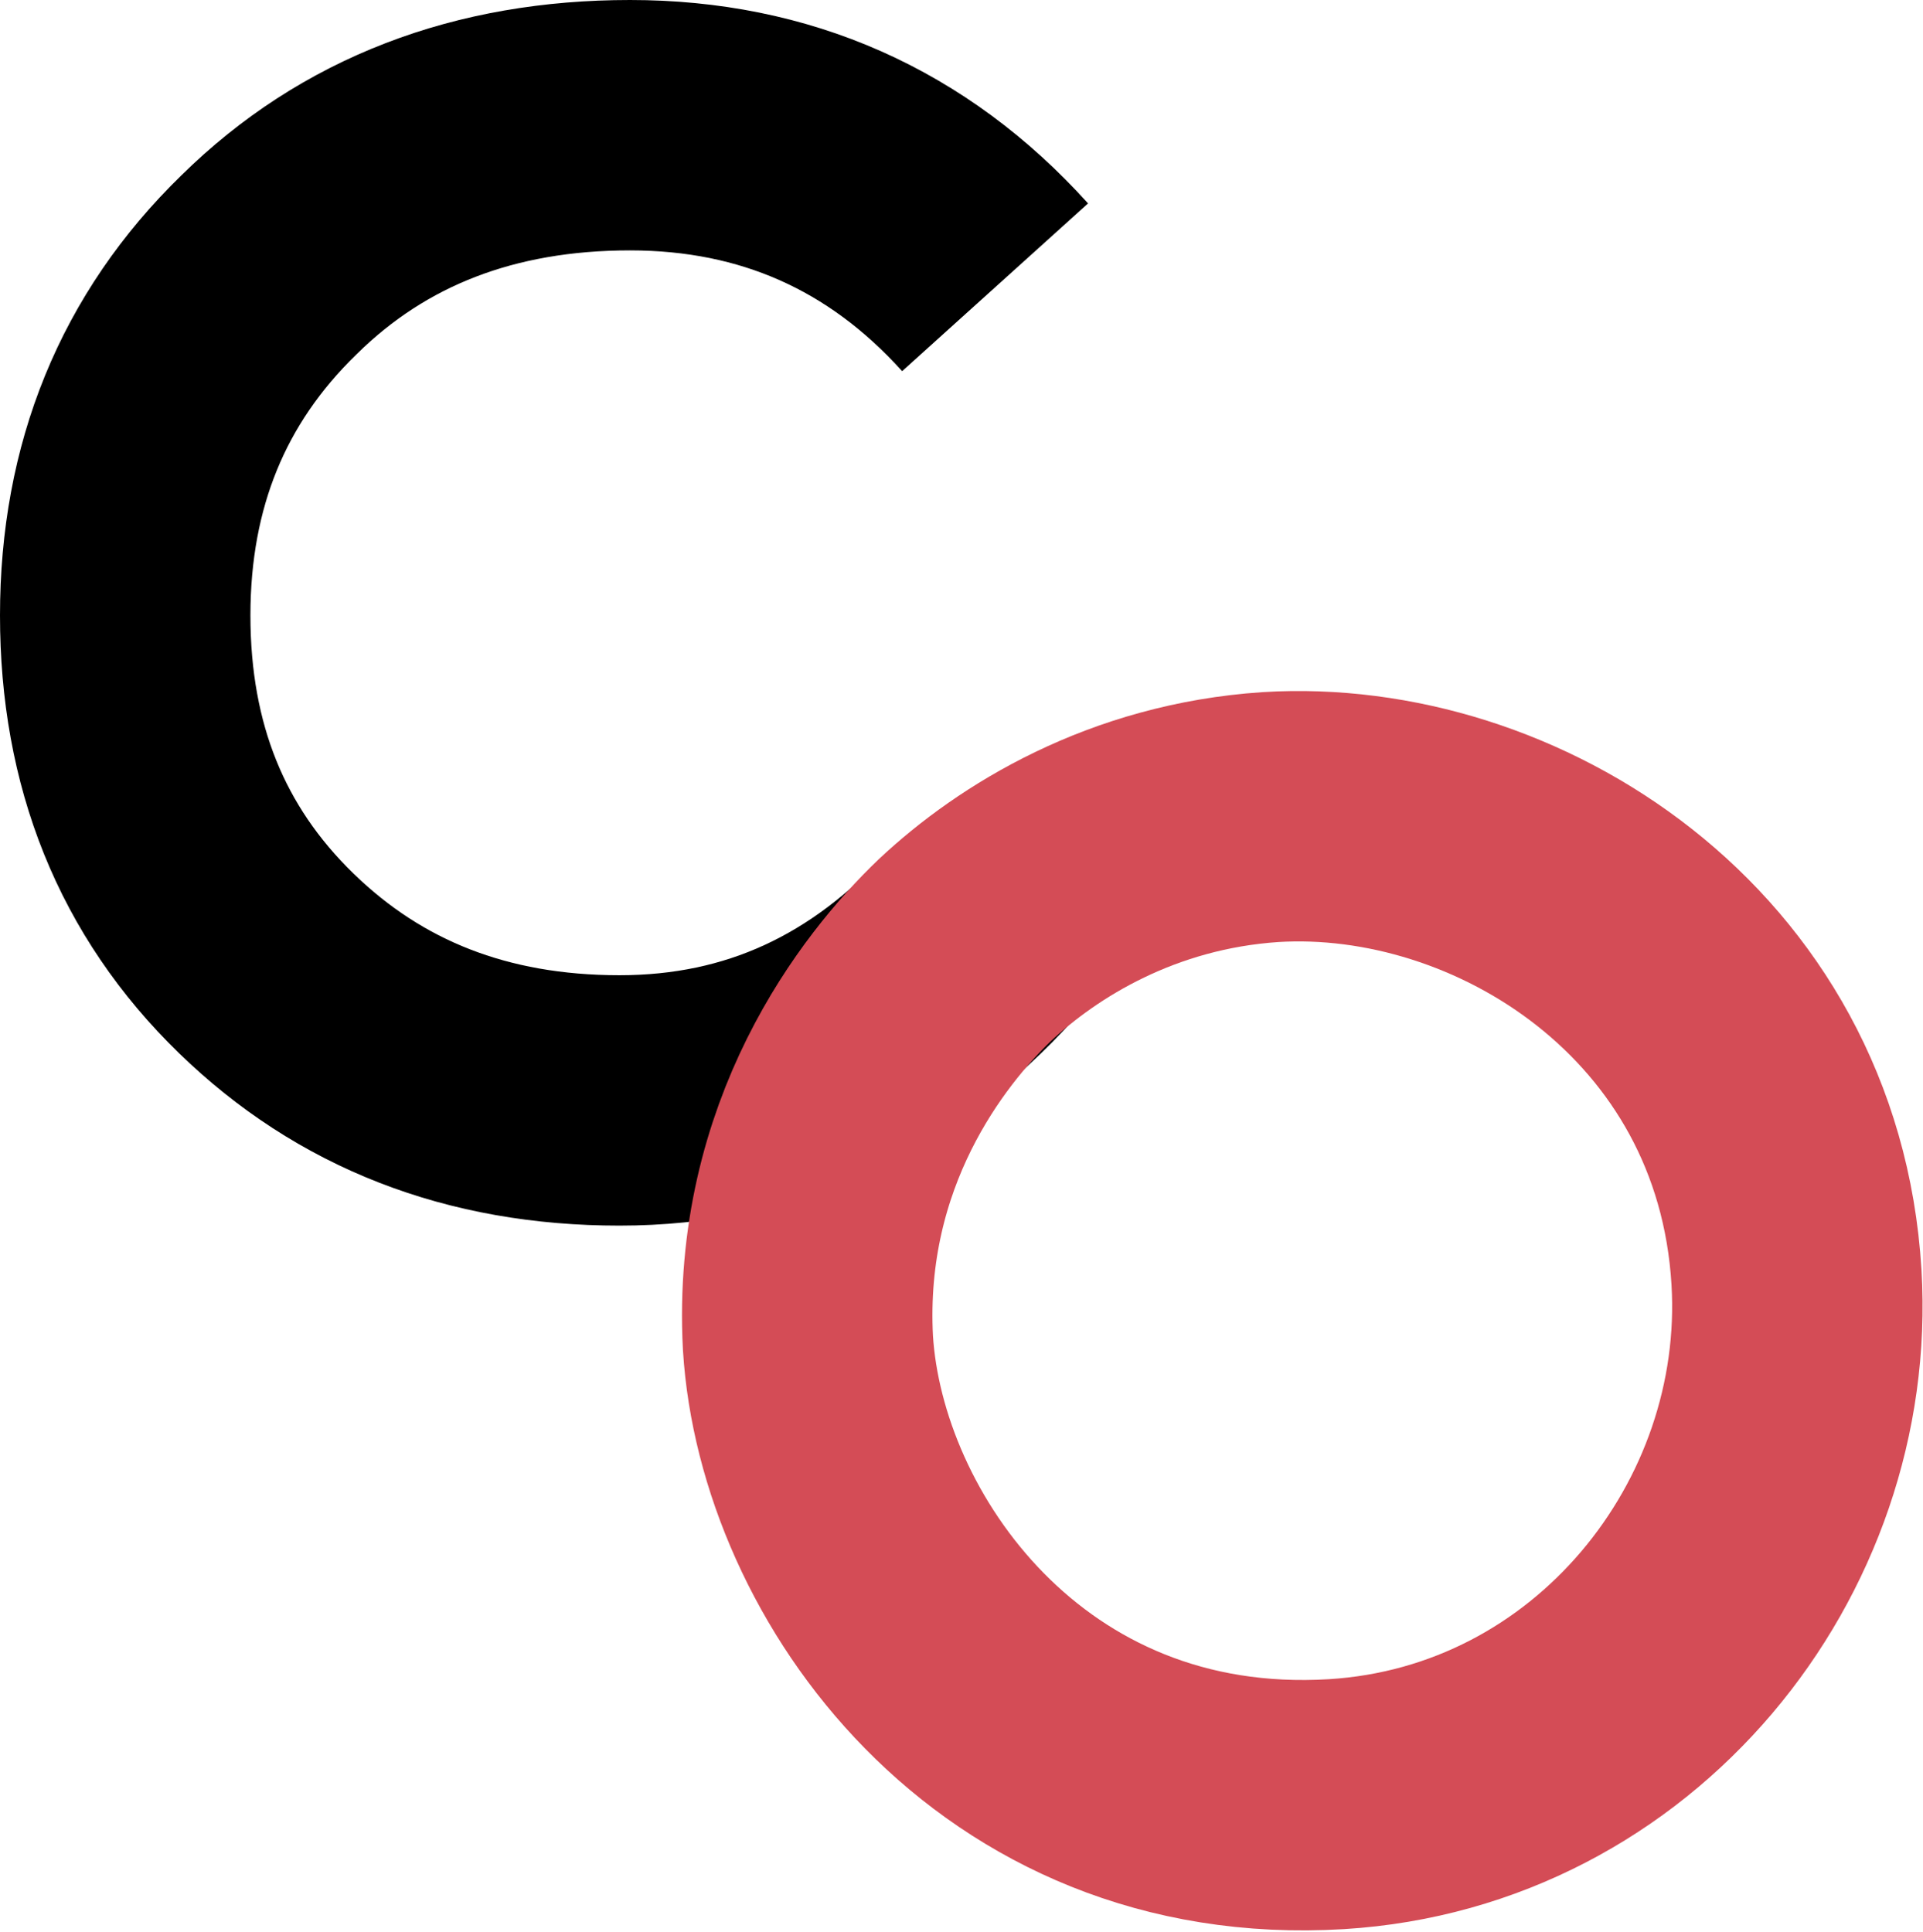<?xml version="1.0" encoding="utf-8"?>
<!-- Generator: Adobe Illustrator 24.0.3, SVG Export Plug-In . SVG Version: 6.00 Build 0)  -->
<svg version="1.1" id="Logo" xmlns="http://www.w3.org/2000/svg" xmlns:xlink="http://www.w3.org/1999/xlink" x="0px" y="0px"
	 viewBox="0 0 145.9 146.6" style="enable-background:new 0 0 145.9 146.6;" xml:space="preserve">
<style type="text/css">
	.st0{fill:none;stroke:#000000;stroke-width:19;stroke-miterlimit:10;}
	.st1{fill:none;stroke:#D44C56;stroke-width:19;stroke-miterlimit:10;}
</style>
<path id="C" class="st0" d="M75.5,21.8C68.1,13.6,58.8,9.5,47.8,9.5c-11,0-20.2,3.5-27.4,10.6C13.1,27.2,9.5,36.1,9.5,46.7
	c0,10.6,3.5,19.4,10.7,26.4c7.1,6.9,16,10.4,26.8,10.4c10.8,0,19.9-4.2,27.5-12.6"/>
<path id="O" class="st1" d="M73.2,72.1C78,67.6,85.9,62.7,96.4,62c17.8-1.1,38.5,11.8,39.9,34.9c1.2,19.9-13.8,38.7-34.9,40
	c-24.8,1.5-39.1-18.8-40.1-35C60.5,86.8,68.5,76.6,73.2,72.1z"/>
</svg>
